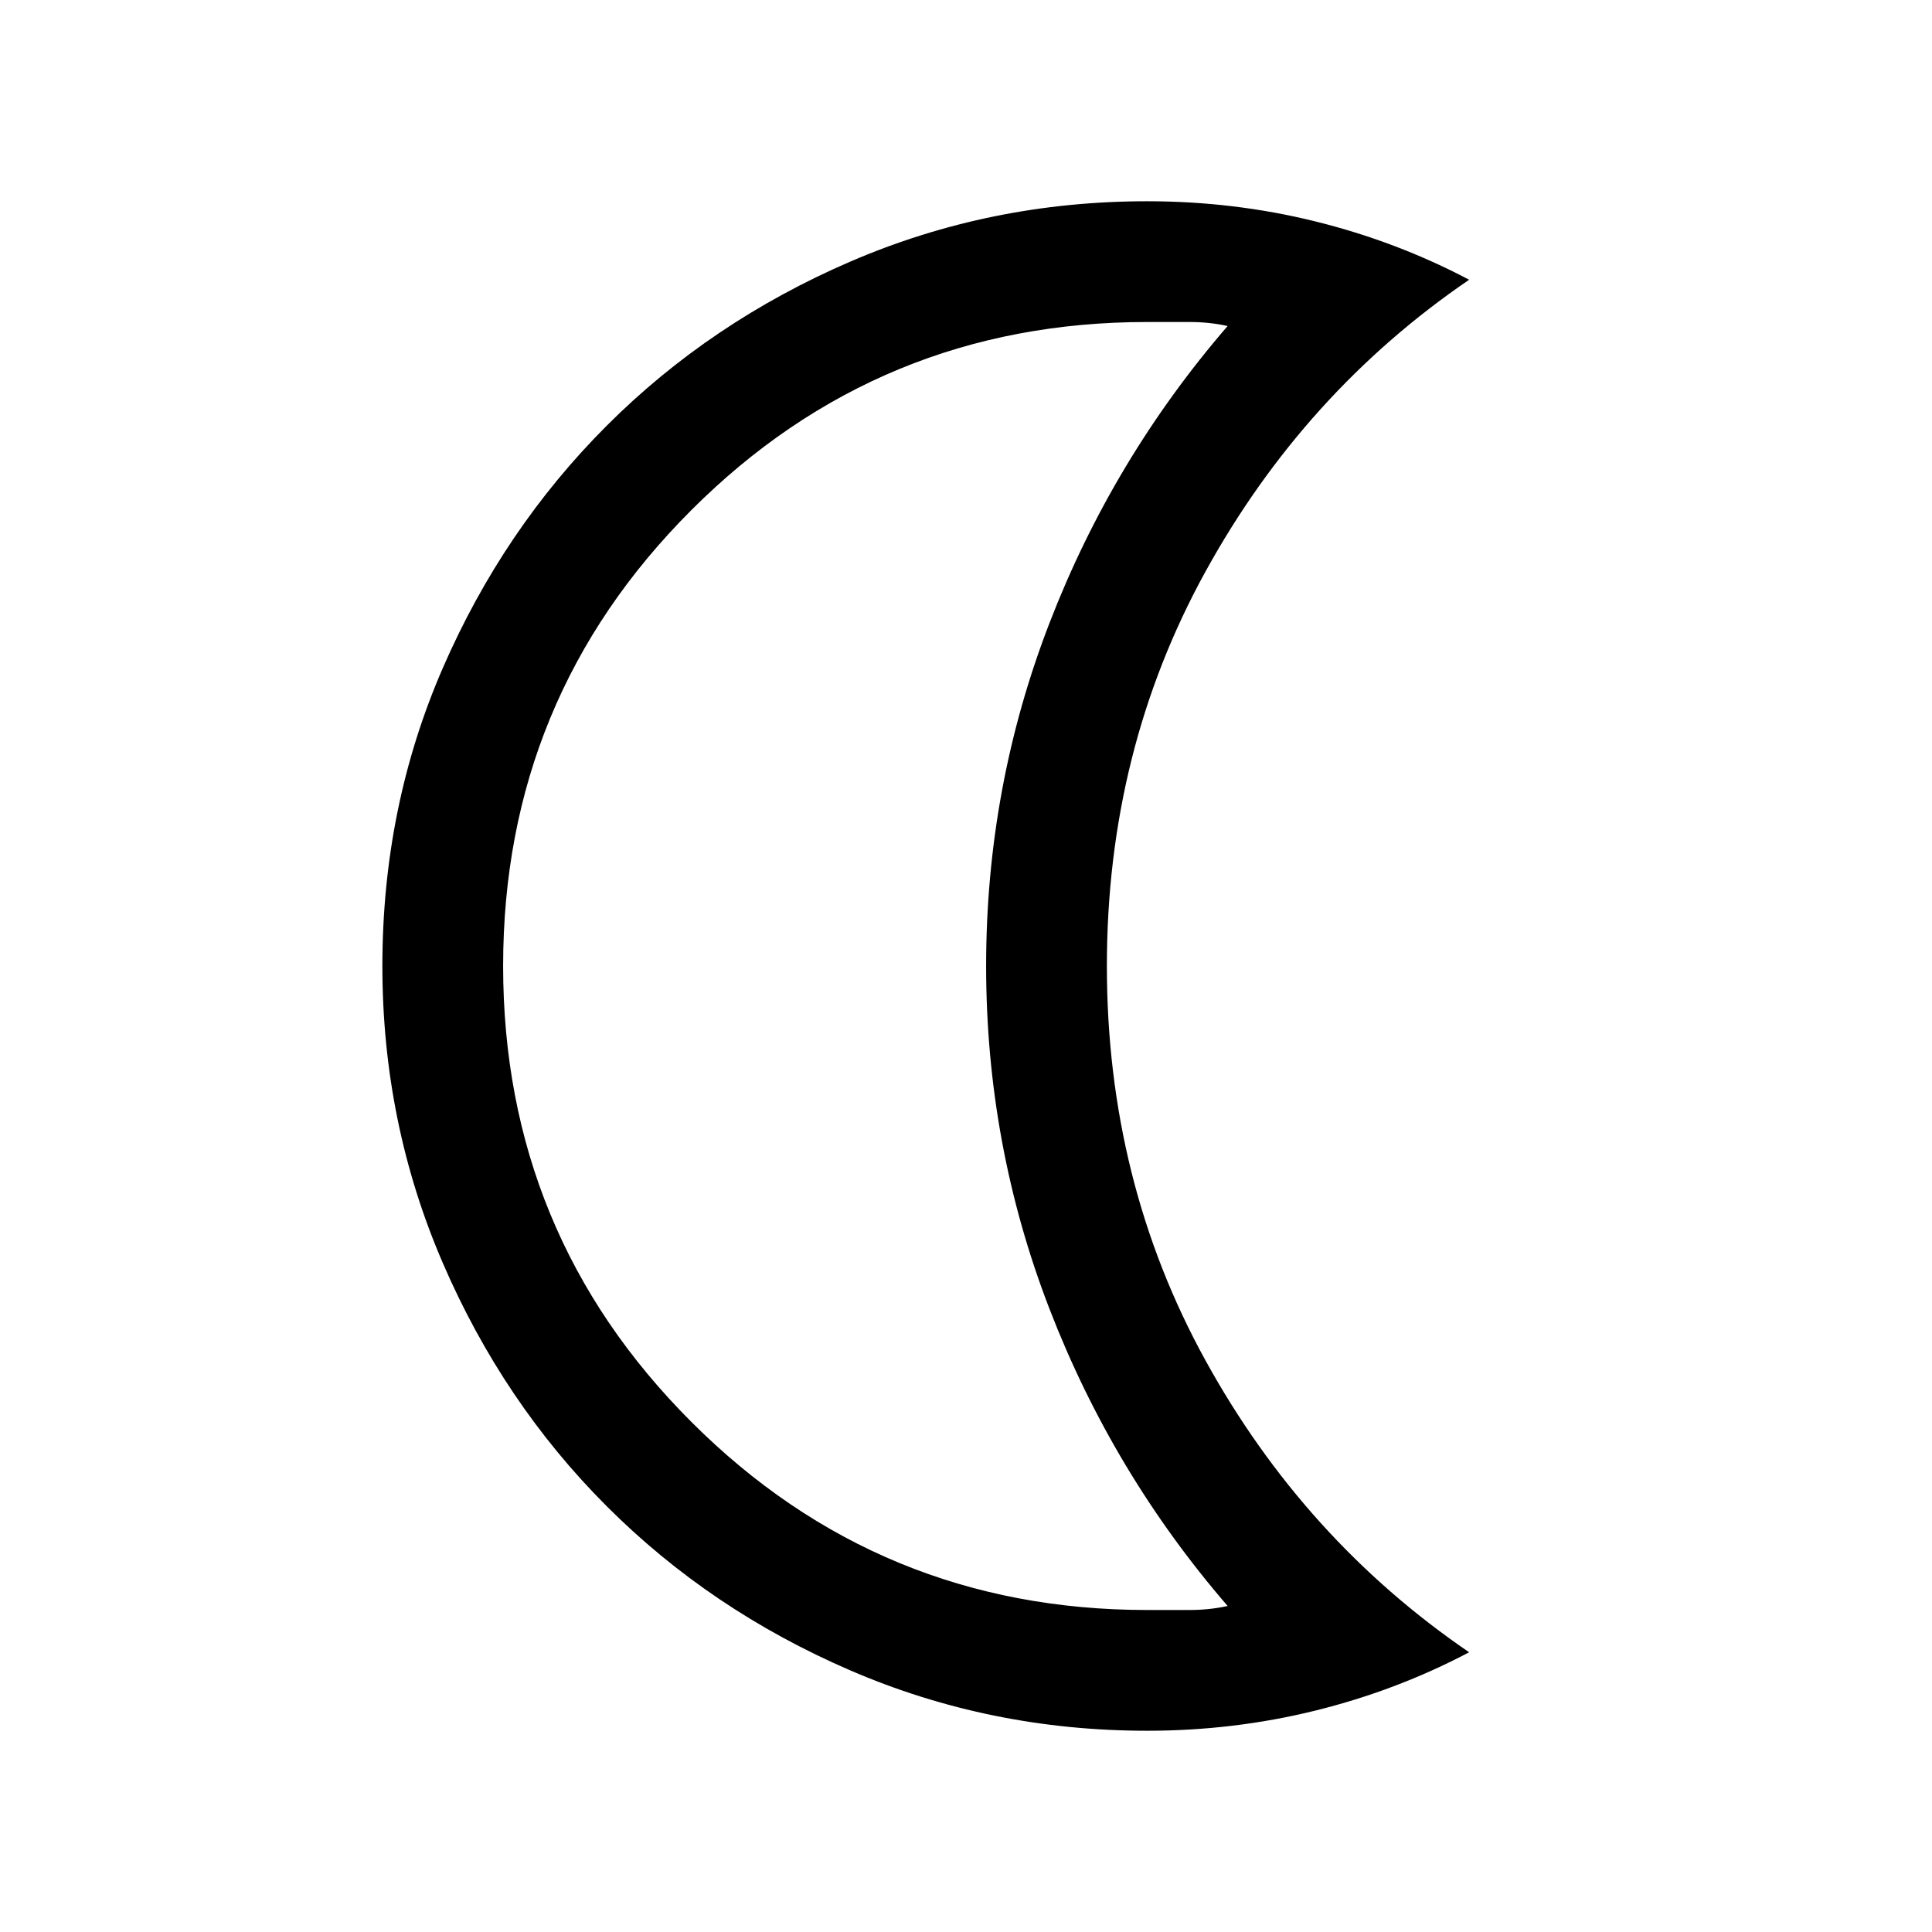 <svg xmlns="http://www.w3.org/2000/svg" viewBox="0 0 24 24"><path d="M14.25 21.5q-1.95 0-3.688-.75-1.737-.75-3.024-2.038Q6.25 17.425 5.5 15.688 4.75 13.95 4.75 12q0-1.975.75-3.7t2.038-3.013Q8.825 4 10.562 3.25 12.3 2.5 14.25 2.5q1.075 0 2.088.25 1.012.25 1.912.725-2.05 1.4-3.275 3.625T13.75 12q0 2.675 1.225 4.9 1.225 2.225 3.275 3.625-.9.475-1.912.725-1.013.25-2.088.25Zm0-1.5h.525q.25 0 .475-.05-1.425-1.65-2.212-3.688-.788-2.037-.788-4.262 0-2.225.788-4.263.787-2.037 2.212-3.687-.225-.05-.475-.05h-.525q-3.325 0-5.662 2.337Q6.25 8.675 6.25 12t2.338 5.663Q10.925 20 14.25 20Zm-3.5-8Z"/></svg>